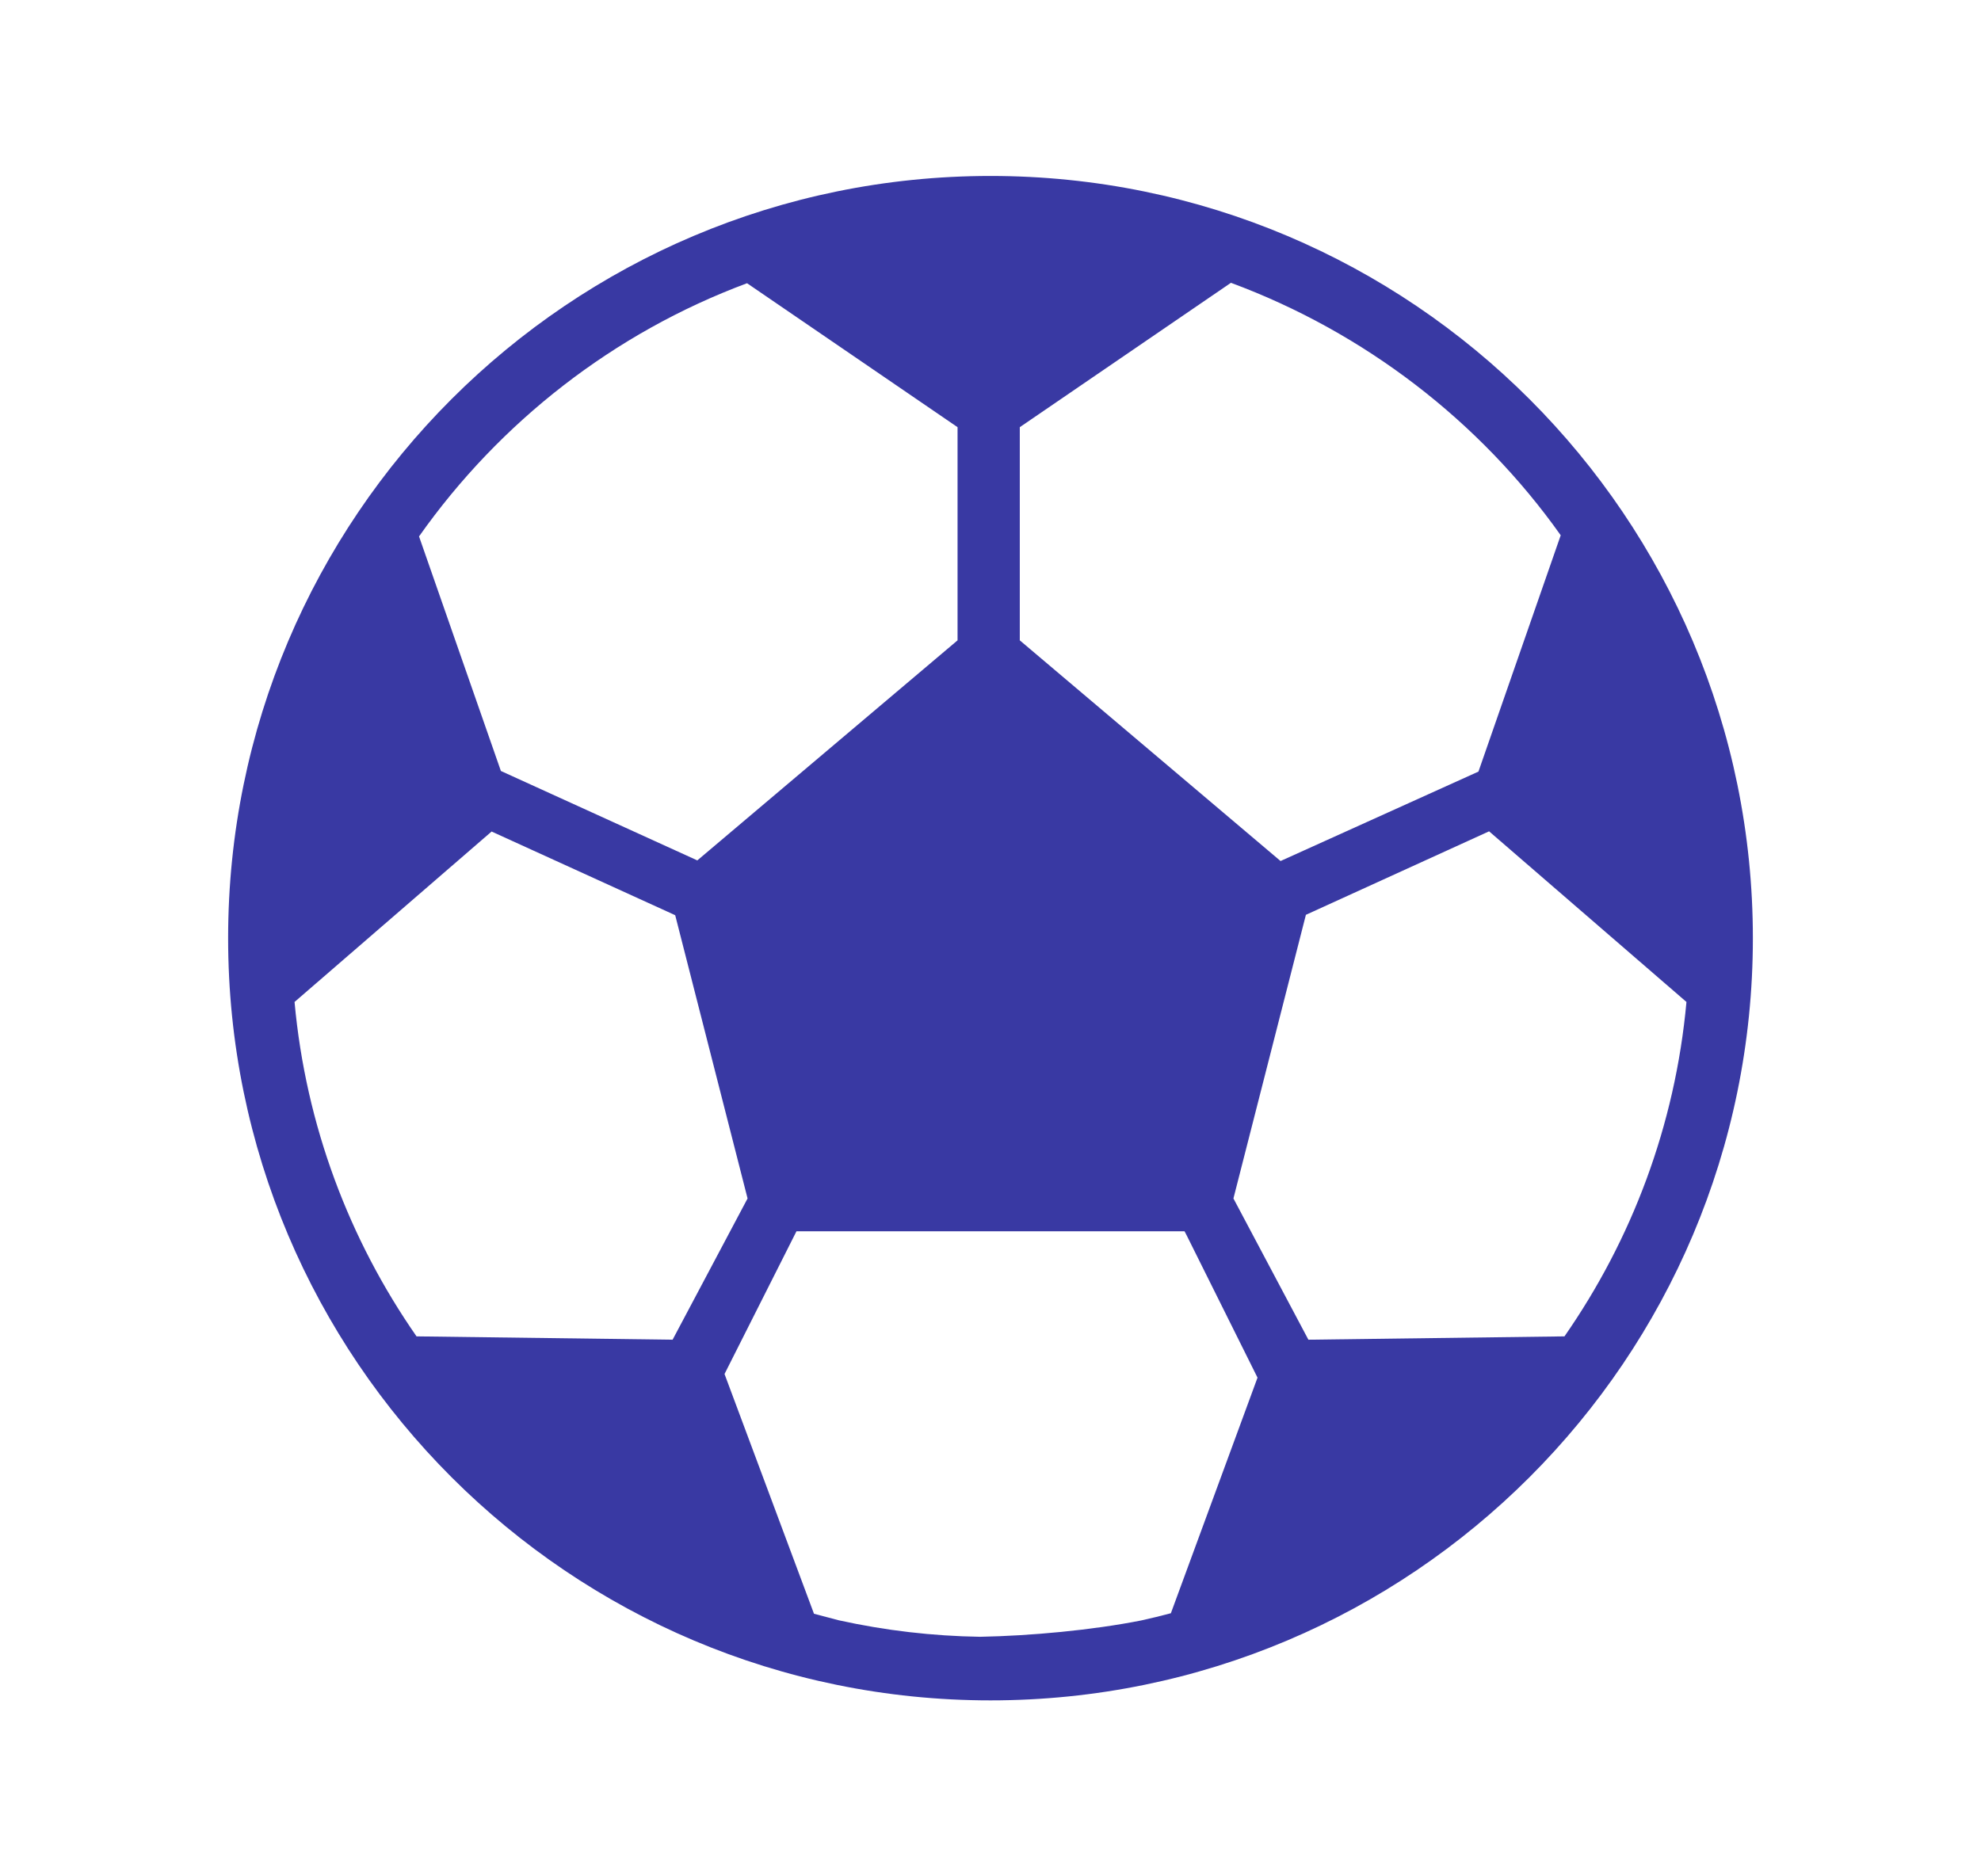 <svg width="19" height="18" viewBox="0 0 19 18" fill="none" xmlns="http://www.w3.org/2000/svg">
<path d="M9.5 1.688C5.462 1.688 2.188 4.962 2.188 9C2.188 13.038 5.462 16.312 9.5 16.312C13.539 16.312 16.812 13.038 16.812 9C16.812 4.962 13.538 1.688 9.5 1.688ZM10.947 15.545C10.472 15.639 9.881 15.693 9.4 15.702C8.944 15.695 8.491 15.642 8.046 15.544C7.966 15.523 7.887 15.502 7.807 15.481L6.949 13.181L7.639 11.812H11.361L11.381 11.85L12.061 13.216L11.23 15.476C11.136 15.501 11.042 15.524 10.947 15.545V15.545ZM7.165 2.717L9.184 4.098V6.143L6.688 8.254L4.951 7.463L4.804 7.396L4.019 5.146C4.793 4.049 5.887 3.193 7.165 2.717ZM14.969 5.135L14.18 7.402L12.282 8.26L9.781 6.143V4.098L11.806 2.713C13.085 3.187 14.193 4.04 14.969 5.135V5.135ZM2.825 9.612L4.715 7.977L6.457 8.771L6.476 8.78L7.17 11.497L6.451 12.852L3.995 12.82C3.35 11.893 2.933 10.797 2.825 9.612ZM12.549 12.852L11.83 11.497L12.525 8.776L14.282 7.975L16.175 9.612C16.067 10.797 15.65 11.893 15.005 12.82L12.549 12.852Z" fill="#3939A3"/>
</svg>
